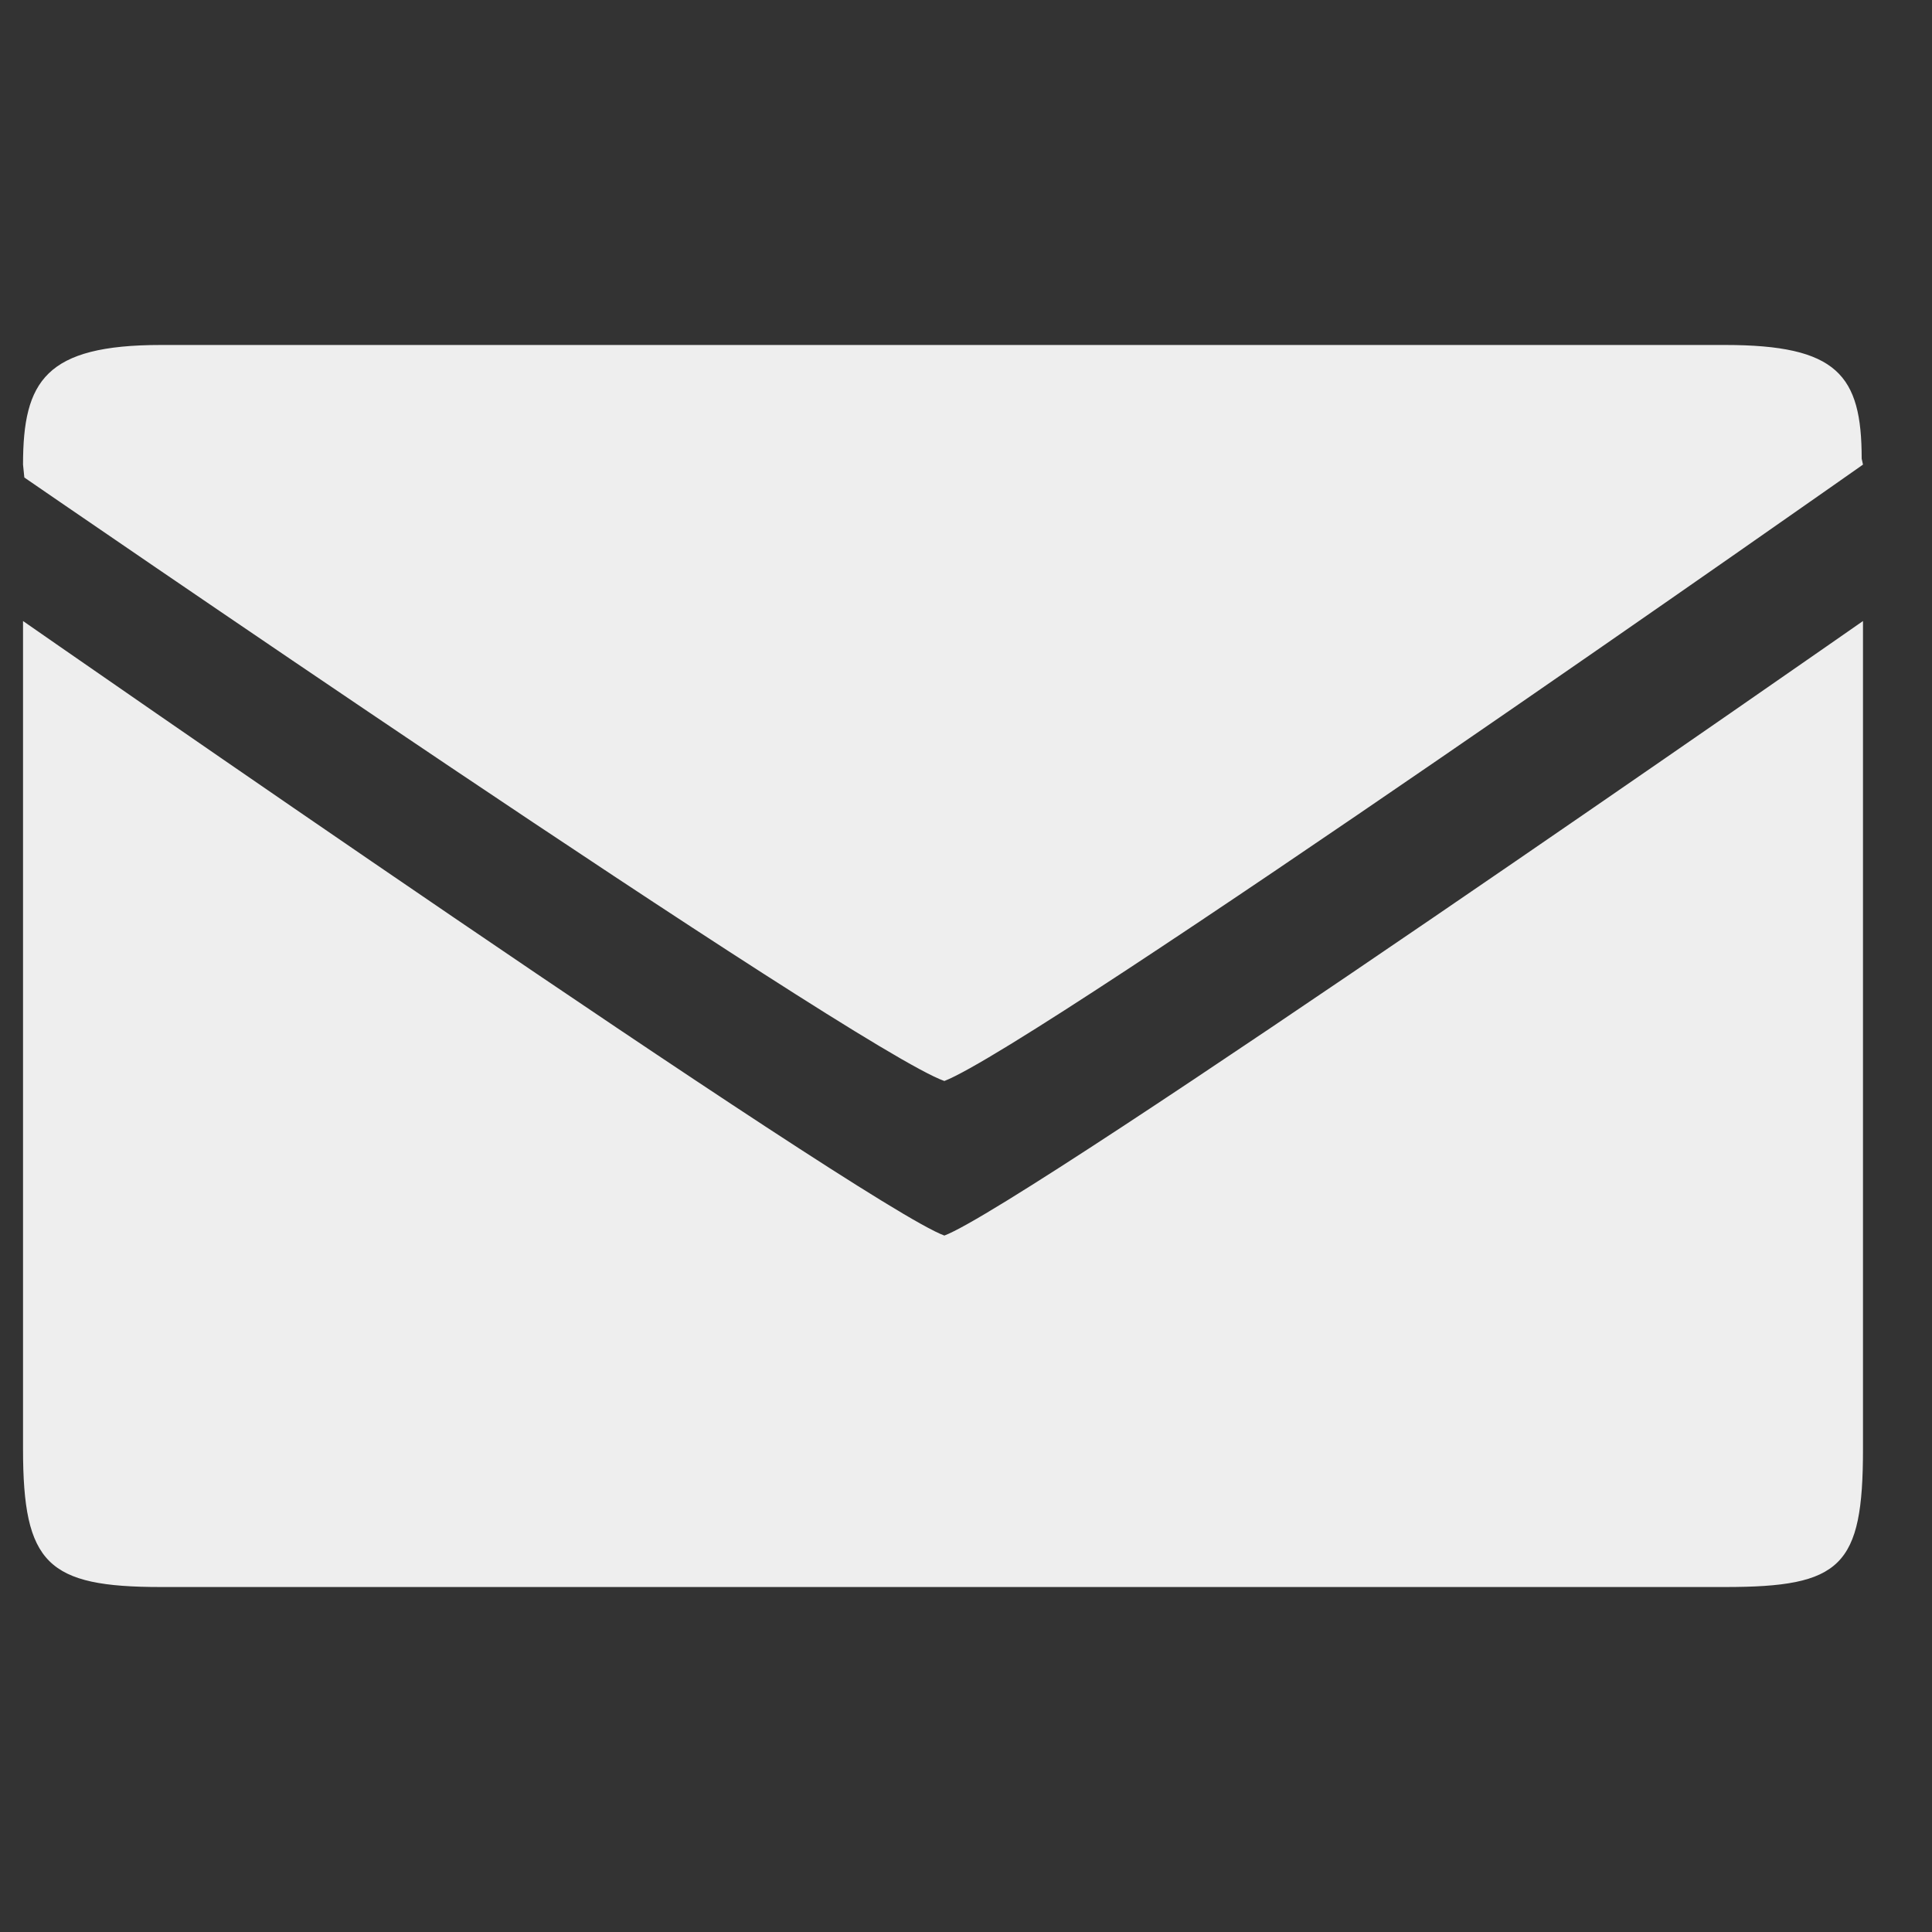 <svg width="25" height="25" viewBox="0 0 25 25" fill="none" xmlns="http://www.w3.org/2000/svg">
<rect x="0" y="0" width="25" height="25" fill="#333333" stroke="none"/>
<path d="M24.107 18.75V8.036C24.107 8.036 13.274 15.595 12.22 15.988C11.184 15.613 0.298 8.036 0.298 8.036V18.75C0.298 20.238 0.613 20.536 2.083 20.536H22.321C23.827 20.536 24.107 20.274 24.107 18.75ZM24.09 5.935C24.09 4.851 23.774 4.464 22.321 4.464H2.083C0.589 4.464 0.298 4.929 0.298 6.012L0.315 6.179C0.315 6.179 11.071 13.583 12.22 13.988C13.434 13.518 24.107 6.012 24.107 6.012L24.09 5.935Z" fill="#EEEEEE"/>
</svg>
